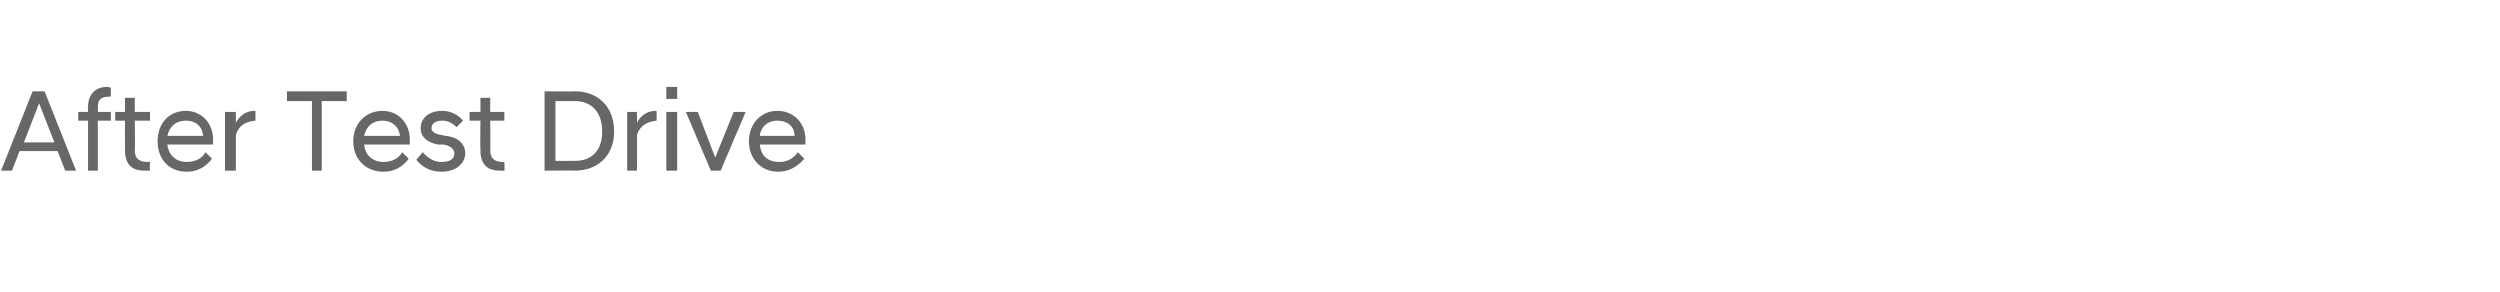<?xml version="1.0" standalone="no"?>
<!DOCTYPE svg PUBLIC "-//W3C//DTD SVG 1.1//EN" "http://www.w3.org/Graphics/SVG/1.1/DTD/svg11.dtd">
<svg xmlns="http://www.w3.org/2000/svg" version="1.1" width="230px" height="26.9px" viewBox="0 -1 230 26.9" style="top:-1px">
  <desc>After Test Drive</desc>
  <defs/>
  <g id="Polygon309489">
    <path d="M 3 7.4 L 4.1 7.4 L 7 14.7 L 6 14.7 L 5.3 12.9 L 1.8 12.9 L 1.1 14.7 L 0.1 14.7 L 3 7.4 Z M 2.2 12.1 L 5 12.1 L 3.6 8.5 L 2.2 12.1 Z M 8.1 10.1 L 7.2 10.1 L 7.2 9.3 L 8.1 9.3 C 8.1 9.3 8.07 8.75 8.1 8.8 C 8.1 7.8 8.7 7 9.8 7 C 9.9 7 10.1 7 10.2 7.1 C 10.2 7.05 10.2 7.9 10.2 7.9 C 10.2 7.9 10.04 7.85 10 7.9 C 9.4 7.9 9 8.1 9 8.8 C 9.03 8.76 9 9.3 9 9.3 L 10.2 9.3 L 10.2 10.1 L 9 10.1 L 9 14.7 L 8.1 14.7 L 8.1 10.1 Z M 11.5 12.8 C 11.49 12.8 11.5 10.1 11.5 10.1 L 10.6 10.1 L 10.6 9.3 L 11.5 9.3 L 11.5 8 L 12.4 8 L 12.4 9.3 L 13.8 9.3 L 13.8 10.1 L 12.4 10.1 C 12.4 10.1 12.45 12.84 12.4 12.8 C 12.4 13.6 12.8 13.9 13.6 13.9 C 13.59 13.9 13.8 13.9 13.8 13.9 C 13.8 13.9 13.76 14.69 13.8 14.7 C 13.6 14.7 13.5 14.7 13.3 14.7 C 12.1 14.7 11.5 14.1 11.5 12.8 Z M 14.5 12 C 14.5 10.4 15.5 9.2 17.1 9.2 C 18.6 9.2 19.6 10.4 19.6 11.8 C 19.6 12 19.6 12.2 19.6 12.3 C 19.6 12.3 15.4 12.3 15.4 12.3 C 15.5 13.3 16.2 13.9 17.2 13.9 C 17.9 13.9 18.6 13.6 18.9 13 C 18.9 13 19.5 13.6 19.5 13.6 C 19 14.3 18.2 14.8 17.2 14.8 C 15.5 14.8 14.5 13.6 14.5 12 Z M 15.4 11.5 C 15.4 11.5 18.7 11.5 18.7 11.5 C 18.6 10.6 18 10.1 17.1 10.1 C 16.2 10.1 15.6 10.6 15.4 11.5 Z M 20.7 9.3 L 21.7 9.3 C 21.7 9.3 21.71 10.25 21.7 10.3 C 22 9.7 22.6 9.2 23.4 9.2 C 23.39 9.22 23.5 9.2 23.5 9.2 C 23.5 9.2 23.51 10.15 23.5 10.1 C 22.6 10.2 22 10.5 21.7 11.4 C 21.71 11.35 21.7 14.7 21.7 14.7 L 20.7 14.7 L 20.7 9.3 Z M 28.7 8.3 L 26.4 8.3 L 26.4 7.4 L 31.9 7.4 L 31.9 8.3 L 29.6 8.3 L 29.6 14.7 L 28.7 14.7 L 28.7 8.3 Z M 32.5 12 C 32.5 10.4 33.6 9.2 35.2 9.2 C 36.7 9.2 37.7 10.4 37.7 11.8 C 37.7 12 37.7 12.2 37.7 12.3 C 37.7 12.3 33.5 12.3 33.5 12.3 C 33.6 13.3 34.3 13.9 35.3 13.9 C 36 13.9 36.7 13.6 37 13 C 37 13 37.6 13.6 37.6 13.6 C 37.1 14.3 36.3 14.8 35.3 14.8 C 33.6 14.8 32.5 13.6 32.5 12 Z M 33.5 11.5 C 33.5 11.5 36.8 11.5 36.8 11.5 C 36.7 10.6 36 10.1 35.2 10.1 C 34.3 10.1 33.7 10.6 33.5 11.5 Z M 38.3 13.7 C 38.3 13.7 38.9 13 38.9 13 C 39.3 13.5 39.9 13.9 40.6 13.9 C 41.3 13.9 41.8 13.7 41.8 13.1 C 41.8 12.7 41.4 12.4 40.8 12.3 C 40.8 12.3 40.3 12.3 40.3 12.3 C 39.3 12.1 38.7 11.6 38.7 10.8 C 38.7 9.9 39.4 9.2 40.7 9.2 C 41.5 9.2 42.2 9.6 42.6 10.1 C 42.6 10.1 42 10.7 42 10.7 C 41.6 10.3 41.2 10.1 40.7 10.1 C 40 10.1 39.7 10.4 39.7 10.8 C 39.7 11.1 40 11.3 40.5 11.4 C 40.5 11.4 41 11.5 41 11.5 C 42.1 11.6 42.8 12.2 42.8 13.1 C 42.8 14 42 14.8 40.6 14.8 C 39.5 14.8 38.8 14.3 38.3 13.7 Z M 44.2 12.8 C 44.17 12.8 44.2 10.1 44.2 10.1 L 43.2 10.1 L 43.2 9.3 L 44.2 9.3 L 44.2 8 L 45.1 8 L 45.1 9.3 L 46.4 9.3 L 46.4 10.1 L 45.1 10.1 C 45.1 10.1 45.13 12.84 45.1 12.8 C 45.1 13.6 45.5 13.9 46.3 13.9 C 46.27 13.9 46.4 13.9 46.4 13.9 C 46.4 13.9 46.44 14.69 46.4 14.7 C 46.3 14.7 46.2 14.7 46 14.7 C 44.8 14.7 44.2 14.1 44.2 12.8 Z M 50.1 7.4 C 50.1 7.4 52.92 7.43 52.9 7.4 C 54.9 7.4 56.5 8.7 56.5 11.1 C 56.5 13.4 54.9 14.7 52.9 14.7 C 52.92 14.68 50.1 14.7 50.1 14.7 L 50.1 7.4 Z M 51.1 8.3 L 51.1 13.8 C 51.1 13.8 52.85 13.81 52.9 13.8 C 54.4 13.8 55.4 12.9 55.4 11.1 C 55.4 9.3 54.4 8.3 52.9 8.3 C 52.85 8.3 51.1 8.3 51.1 8.3 Z M 57.7 9.3 L 58.6 9.3 C 58.6 9.3 58.62 10.25 58.6 10.3 C 58.9 9.7 59.5 9.2 60.3 9.2 C 60.31 9.22 60.4 9.2 60.4 9.2 C 60.4 9.2 60.43 10.15 60.4 10.1 C 59.6 10.2 58.9 10.5 58.6 11.4 C 58.62 11.35 58.6 14.7 58.6 14.7 L 57.7 14.7 L 57.7 9.3 Z M 61.3 9.3 L 62.3 9.3 L 62.3 14.7 L 61.3 14.7 L 61.3 9.3 Z M 61.3 7 L 62.3 7 L 62.3 8.1 L 61.3 8.1 L 61.3 7 Z M 63.1 9.3 L 64.2 9.3 L 65.8 13.5 L 67.5 9.3 L 68.6 9.3 L 66.3 14.7 L 65.4 14.7 L 63.1 9.3 Z M 68.9 12 C 68.9 10.4 70 9.2 71.5 9.2 C 73.1 9.2 74.1 10.4 74.1 11.8 C 74.1 12 74.1 12.2 74.1 12.3 C 74.1 12.3 69.9 12.3 69.9 12.3 C 70 13.3 70.6 13.9 71.7 13.9 C 72.4 13.9 73 13.6 73.4 13 C 73.4 13 74 13.6 74 13.6 C 73.4 14.3 72.6 14.8 71.6 14.8 C 70 14.8 68.9 13.6 68.9 12 Z M 69.9 11.5 C 69.9 11.5 73.1 11.5 73.1 11.5 C 73.1 10.6 72.4 10.1 71.5 10.1 C 70.7 10.1 70 10.6 69.9 11.5 Z " stroke="none" fill="#676767"/>
  </g>
</svg>